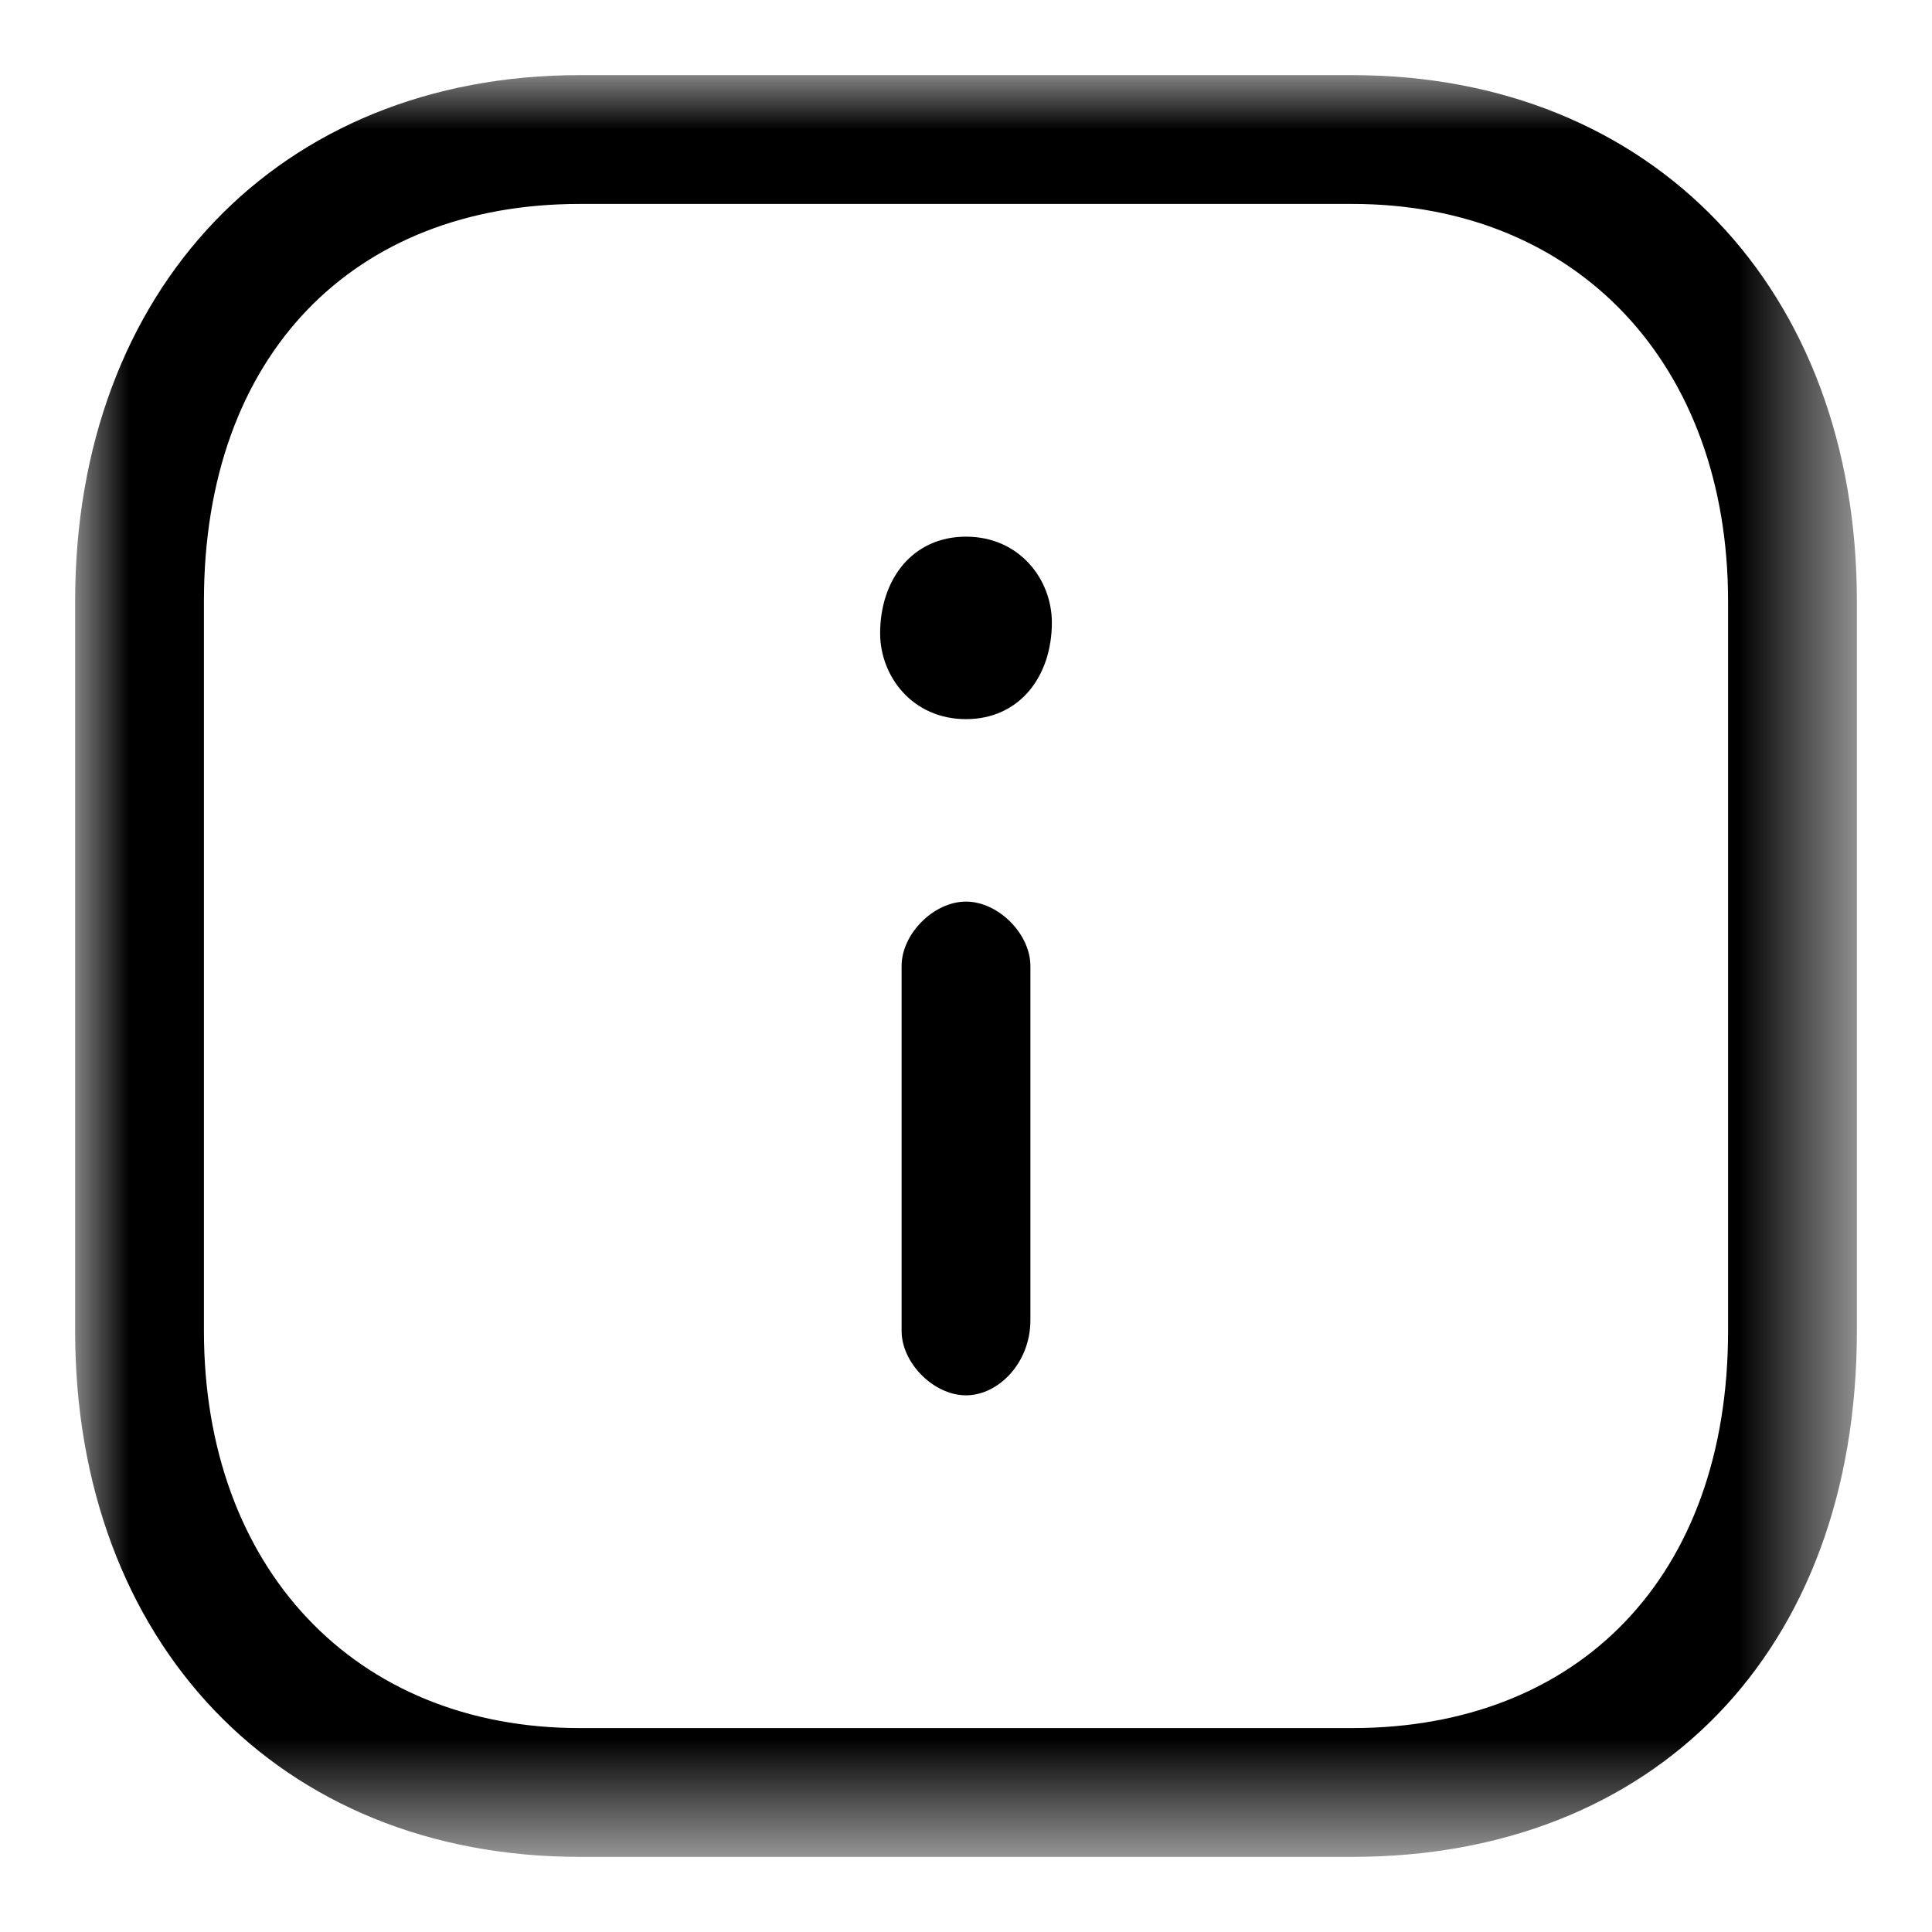 <?xml version="1.0" encoding="utf-8"?> 
<svg version="1.1" id="Layer_1" xmlns="http://www.w3.org/2000/svg" xmlns:xlink="http://www.w3.org/1999/xlink" x="0px" y="0px"
	 viewBox="0 0 18 18" style="enable-background:new 0 0 18 18;" xml:space="preserve">
<style type="text/css">
	.st0{fill-rule:evenodd;clip-rule:evenodd;fill:#FFFFFF;filter:url(#Adobe_OpacityMaskFilter);}
	.st1{mask:url(#mask0_1395_9068_00000169517268804025304340000008418671293945143476_);}
	.st2{fill-rule:evenodd;clip-rule:evenodd;}
</style>
<defs>
	<filter id="Adobe_OpacityMaskFilter" filterUnits="userSpaceOnUse" x="0.7" y="0.7" width="16.7" height="16.7">
		<feColorMatrix  type="matrix" values="1 0 0 0 0  0 1 0 0 0  0 0 1 0 0  0 0 0 1 0"/>
	</filter>
</defs>
<mask maskUnits="userSpaceOnUse" x="0.7" y="0.7" width="16.7" height="16.7" id="mask0_1395_9068_00000169517268804025304340000008418671293945143476_">
	<path class="st0" d="M0.7,0.7h16.7v16.7H0.7V0.7z"/>
</mask>
<g class="st1">
	<path class="st2" d="M5.4,1.9c-2.1,0-3.5,1.4-3.5,3.7v6.8c0,2.2,1.4,3.7,3.5,3.7h7.2c2.1,0,3.5-1.4,3.5-3.7V5.6
		c0-2.2-1.4-3.7-3.5-3.7H5.4z M12.6,17.3H5.4c-2.8,0-4.7-2-4.7-4.9V5.6c0-2.9,1.9-4.9,4.7-4.9h7.2c2.8,0,4.7,2,4.7,4.9v6.8
		C17.3,15.4,15.4,17.3,12.6,17.3z"/>
</g>
<path class="st2" d="M9,13c-0.3,0-0.6-0.3-0.6-0.6V9c0-0.3,0.3-0.6,0.6-0.6c0.3,0,0.6,0.3,0.6,0.6v3.3C9.6,12.7,9.3,13,9,13z"/>
<path class="st2" d="M9,6.7c-0.5,0-0.8-0.4-0.8-0.8C8.2,5.4,8.5,5,9,5h0c0.5,0,0.8,0.4,0.8,0.8C9.8,6.3,9.5,6.7,9,6.7z"/>
</svg>

